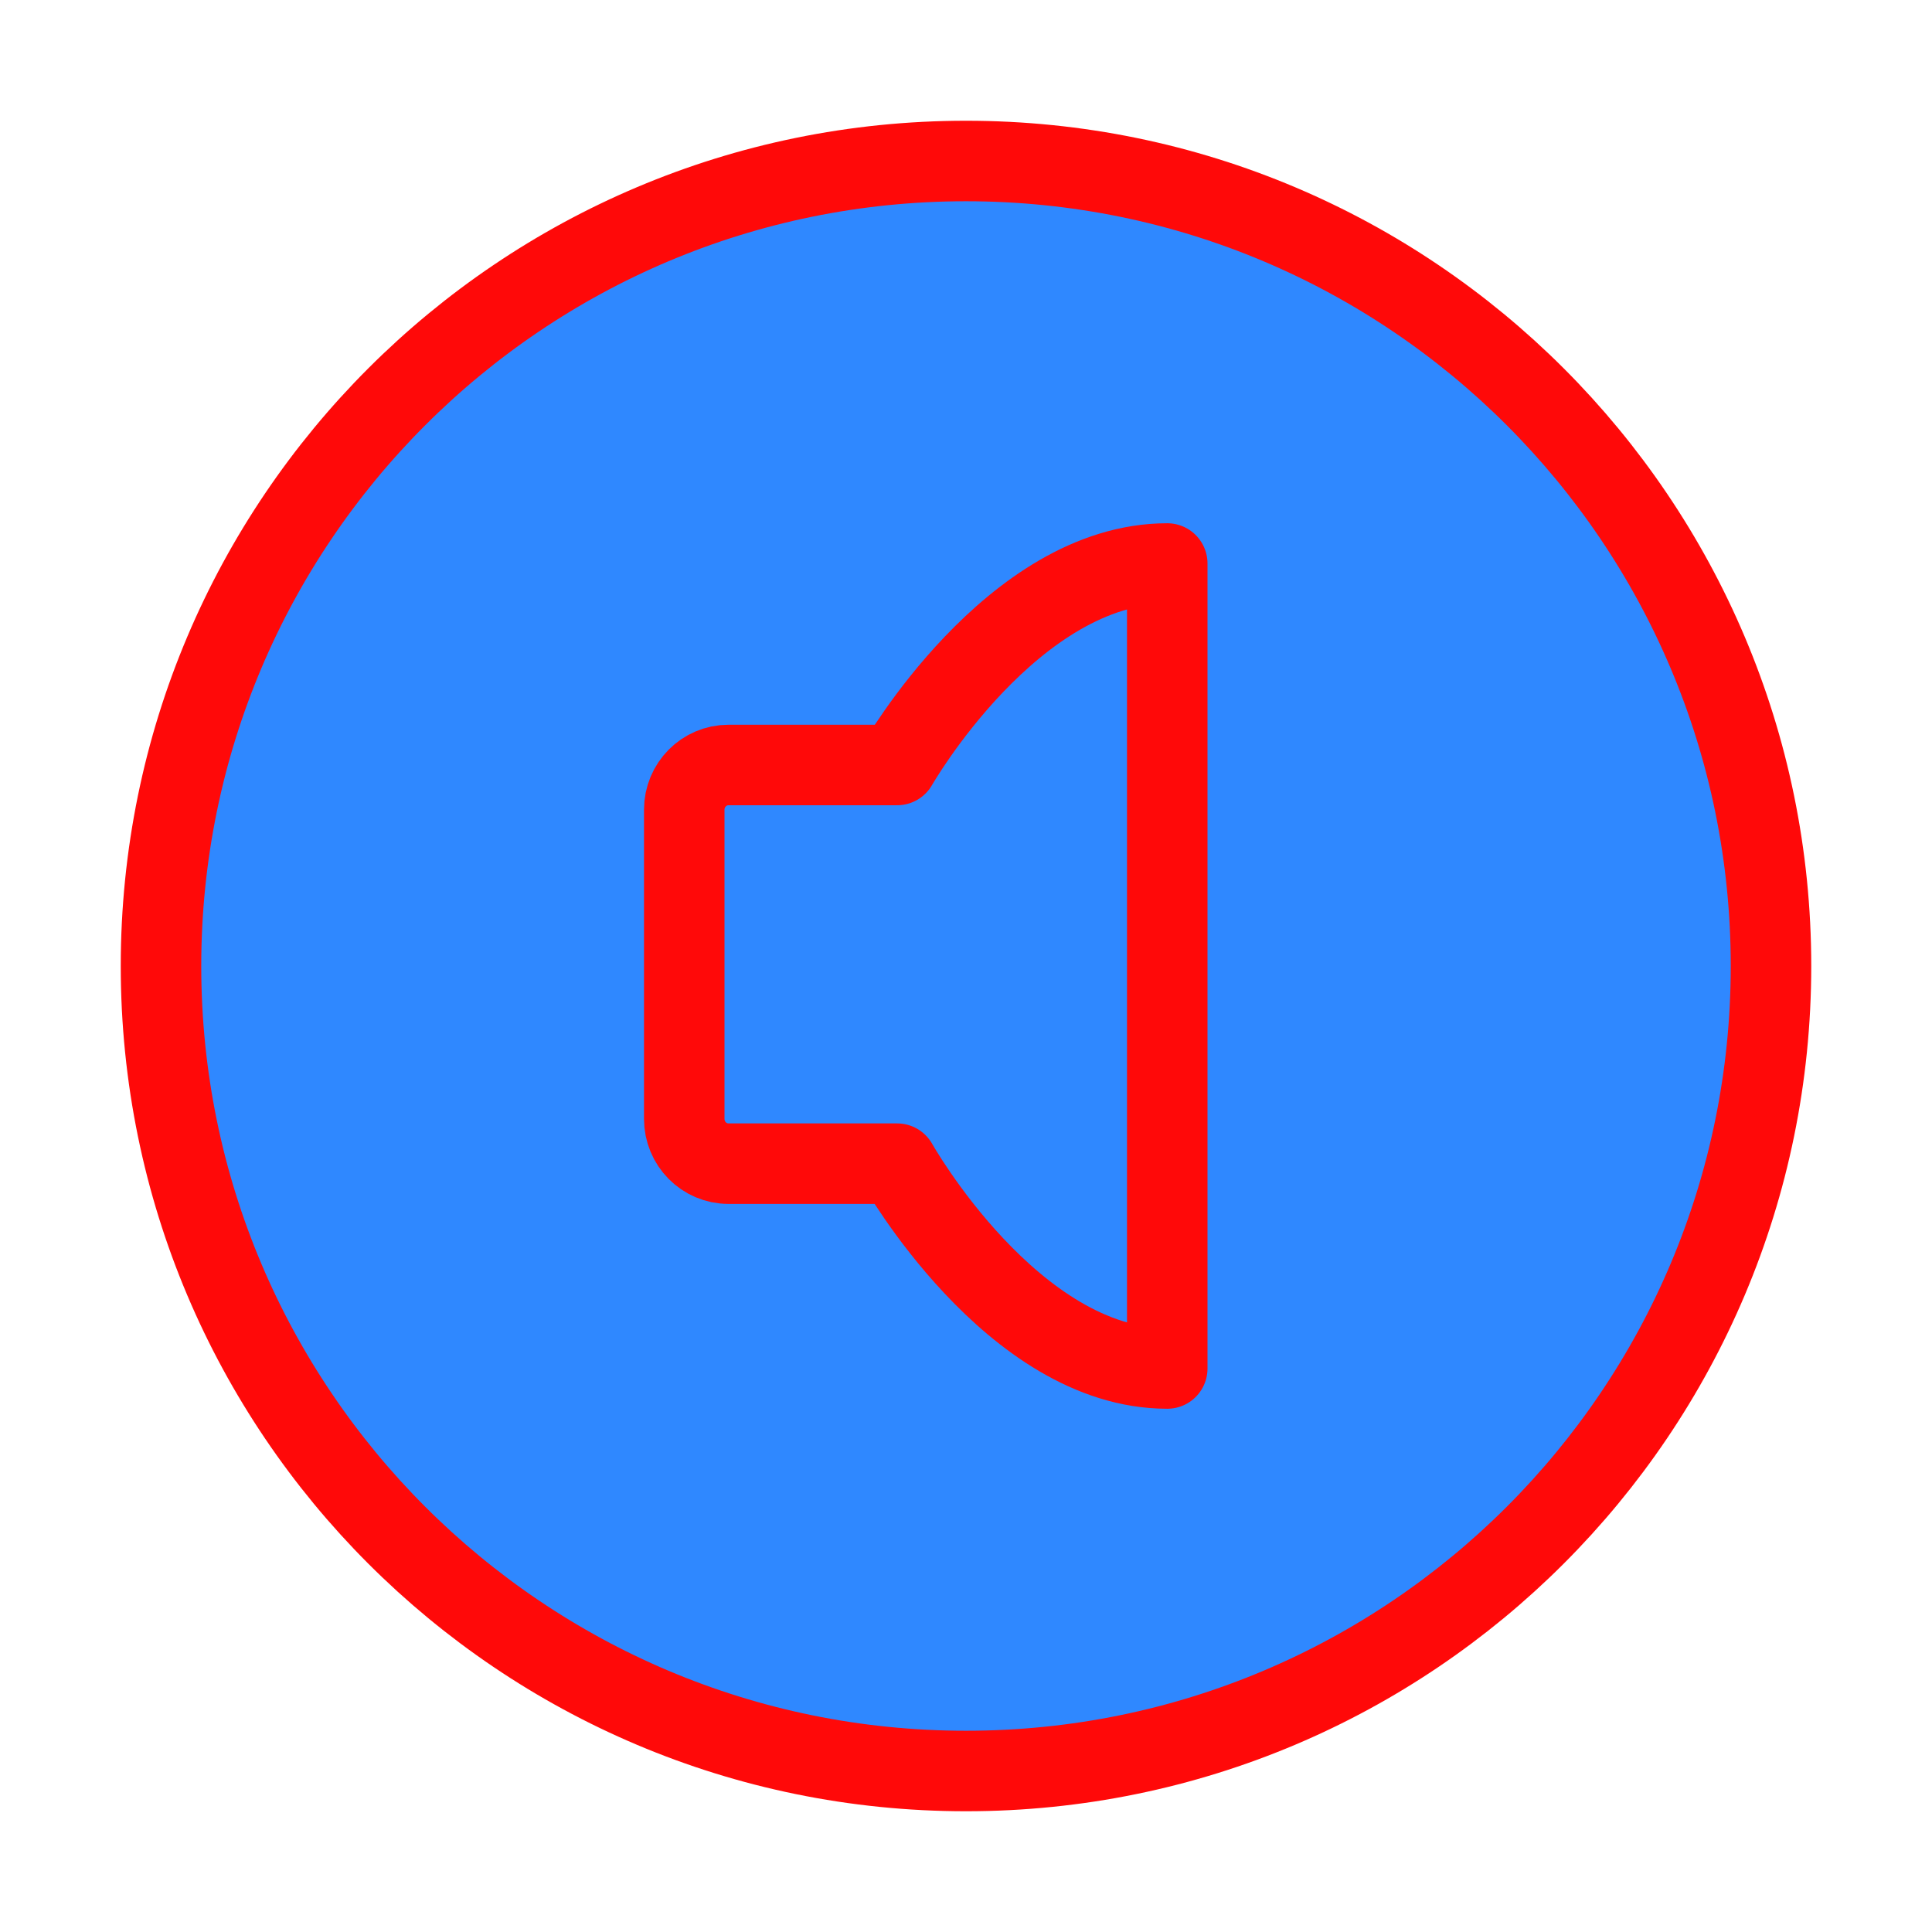 <?xml version="1.0" encoding="UTF-8"?><svg width="24" height="24" viewBox="0 0 48 48" fill="none" xmlns="http://www.w3.org/2000/svg"><path d="M24 44C35.046 44 44 35.046 44 24C44 12.954 35.046 4 24 4C12.954 4 4 12.954 4 24C4 35.046 12.954 44 24 44Z" fill="#2F88FF" stroke="#FF0909" stroke-width="2" stroke-linejoin="round"/><path d="M29 14V34C25.15 34 22.289 28.911 22.289 28.911H18.1C17.492 28.911 17 28.413 17 27.799V20.117C17 19.503 17.492 19.006 18.1 19.006H22.289C22.289 19.006 25.15 14 29 14Z" fill="#2F88FF" stroke="#FF0909" stroke-width="2" stroke-linejoin="round"/></svg>